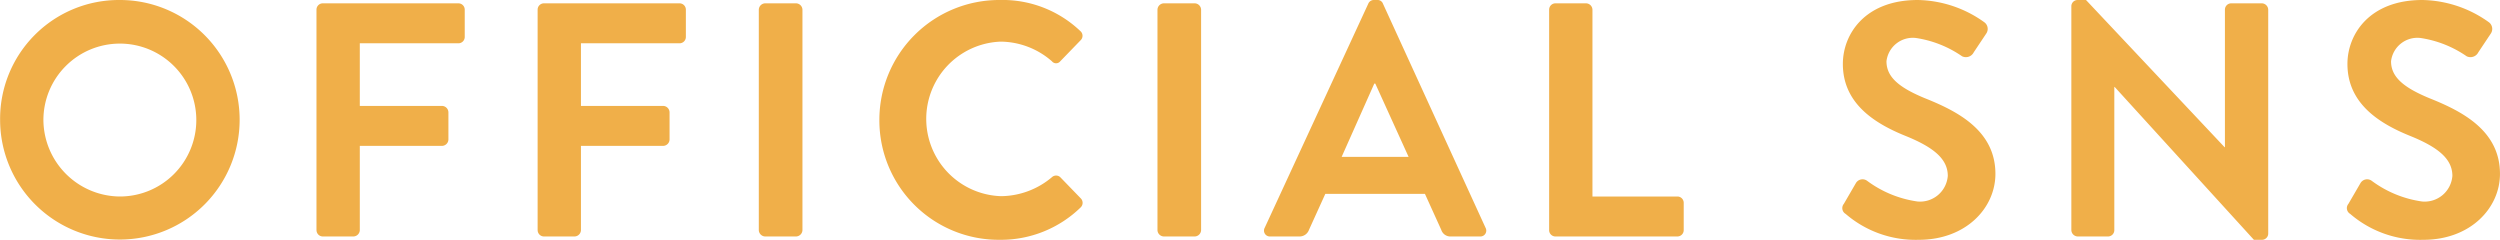 <svg xmlns="http://www.w3.org/2000/svg" width="75.063" height="7.205" viewBox="0 0 150.125 14.41"><path id="_50_sns_sub_heading_sm.svg" data-name="50% sns_sub_heading_sm.svg" d="M74.1 8566.34a7.192 7.192 0 107.182-7.22 7.137 7.137 0 00-7.182 7.22zm2.6 0a4.591 4.591 0 114.581 4.58 4.627 4.627 0 01-4.581-4.58zm16.4 6.6a.38.38 0 00.38.38h1.84a.393.393 0 00.38-.38v-5.06h4.941a.393.393 0 00.38-.38v-1.64a.393.393 0 00-.38-.38H95.7v-3.76h5.921a.38.38 0 00.38-.38v-1.64a.38.38 0 00-.38-.38h-8.143a.38.38 0 00-.38.38v13.24zm13.28 0a.38.38 0 00.38.38h1.84a.393.393 0 00.38-.38v-5.06h4.941a.393.393 0 00.38-.38v-1.64a.393.393 0 00-.38-.38h-4.941v-3.76h5.92a.38.38 0 00.38-.38v-1.64a.38.38 0 00-.38-.38h-8.142a.38.38 0 00-.38.38v13.24zm13.28 0a.393.393 0 00.38.38h1.86a.394.394 0 00.381-.38v-13.24a.394.394 0 00-.381-.38h-1.86a.393.393 0 00-.38.38v13.24zm7.24-6.6a7.17 7.17 0 007.221 7.18 6.867 6.867 0 004.861-1.94.381.381 0 00.02-.54l-1.24-1.28a.368.368 0 00-.5 0 4.8 4.8 0 01-3.061 1.14 4.643 4.643 0 01-.02-9.28 4.734 4.734 0 013.081 1.18.32.32 0 00.5 0l1.22-1.26a.372.372 0 00-.02-.56 6.771 6.771 0 00-4.841-1.86 7.2 7.2 0 00-7.221 7.22zm16.7 6.6a.393.393 0 00.38.38h1.86a.393.393 0 00.38-.38v-13.24a.393.393 0 00-.38-.38h-1.86a.393.393 0 00-.38.38v13.24zm6.779.38h1.74a.6.6 0 00.58-.4l.981-2.16h5.981l.98 2.16a.575.575 0 00.58.4h1.741a.353.353 0 00.34-.52l-6.162-13.46a.34.34 0 00-.34-.22h-.2a.359.359 0 00-.34.22l-6.221 13.46a.353.353 0 00.338.52zm4.281-4.78l1.96-4.4h.06l2 4.4h-4.021zm12.459 4.4a.38.38 0 00.38.38h7.322a.38.38 0 00.38-.38v-1.64a.38.38 0 00-.38-.38h-5.1v-11.22a.393.393 0 00-.38-.38H167.5a.38.38 0 00-.38.38v13.24zm17.8-.98a6.435 6.435 0 004.4 1.56c2.82 0 4.6-1.9 4.6-3.96 0-2.58-2.241-3.74-4.181-4.52-1.621-.66-2.361-1.3-2.361-2.24a1.593 1.593 0 011.761-1.4 6.58 6.58 0 012.78 1.1.526.526 0 00.7-.24l.76-1.14a.493.493 0 00-.12-.66 7.041 7.041 0 00-4-1.34c-3.181 0-4.5 2.06-4.5 3.84 0 2.36 1.88 3.56 3.76 4.32 1.681.68 2.541 1.38 2.541 2.4a1.67 1.67 0 01-1.82 1.54 6.623 6.623 0 01-3.021-1.24.463.463 0 00-.68.14l-.72 1.24a.4.4 0 00.099.6zm13.56.98a.393.393 0 00.38.38h1.82a.38.38 0 00.38-.38v-8.6h.02l8.362 9.18h.48a.376.376 0 00.38-.36v-13.46a.393.393 0 00-.38-.38h-1.84a.38.38 0 00-.38.38v8.26h-.02l-8.322-8.84h-.5a.376.376 0 00-.38.36v13.46zm16.739-.98a6.44 6.44 0 004.4 1.56c2.821 0 4.6-1.9 4.6-3.96 0-2.58-2.24-3.74-4.181-4.52-1.62-.66-2.36-1.3-2.36-2.24a1.593 1.593 0 011.76-1.4 6.579 6.579 0 012.781 1.1.526.526 0 00.7-.24l.76-1.14a.5.5 0 00-.12-.66 7.042 7.042 0 00-4-1.34c-3.18 0-4.5 2.06-4.5 3.84 0 2.36 1.881 3.56 3.761 4.32 1.681.68 2.541 1.38 2.541 2.4a1.67 1.67 0 01-1.821 1.54 6.623 6.623 0 01-3.02-1.24.463.463 0 00-.68.14l-.721 1.24a.4.4 0 00.098.6z" transform="translate(-74.094 -8559.12)" fill="#f0af49" fill-rule="evenodd"/></svg>